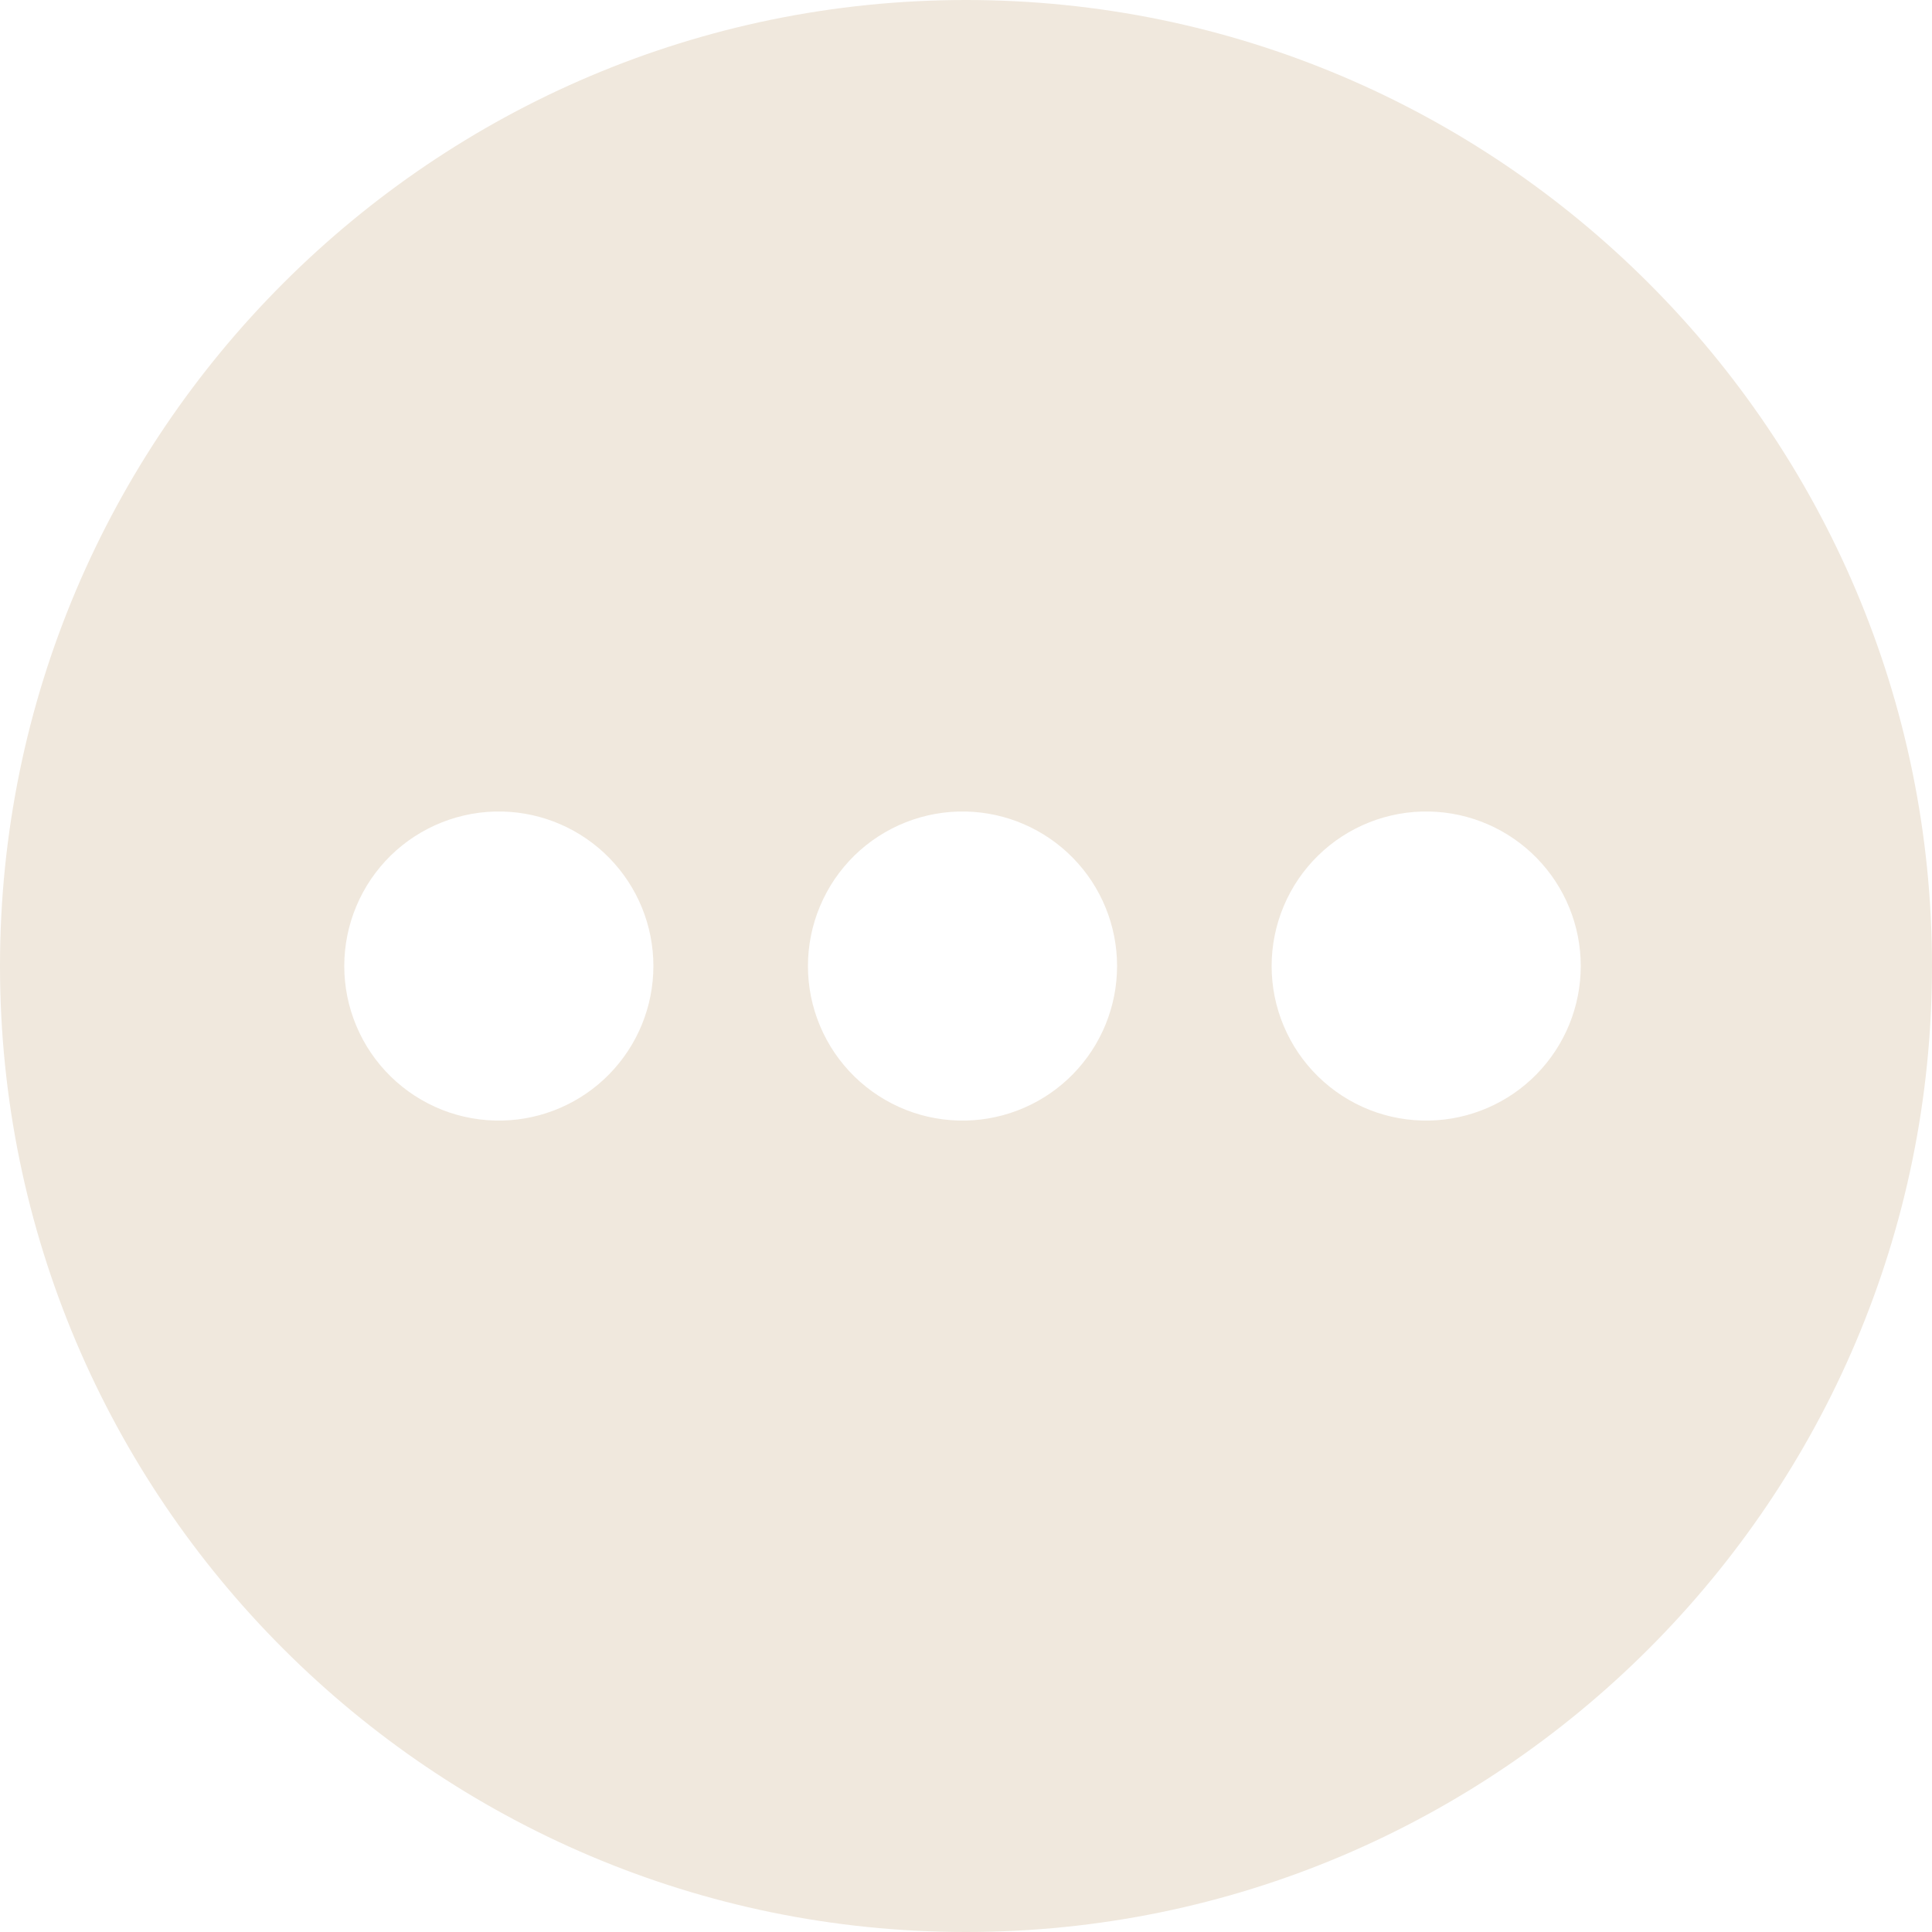 <svg width="47" height="47" viewBox="0 0 47 47" fill="none" xmlns="http://www.w3.org/2000/svg">
<path id="Vector" d="M23.5 0C10.541 0 0 10.541 0 23.5C0 36.459 10.541 47 23.5 47C36.459 47 47 36.459 47 23.5C47 10.541 36.459 0 23.5 0ZM12.22 27.26C11.719 27.271 11.221 27.183 10.755 26.999C10.29 26.815 9.865 26.54 9.507 26.19C9.149 25.84 8.864 25.422 8.67 24.96C8.475 24.498 8.375 24.003 8.375 23.502C8.375 23.001 8.475 22.505 8.669 22.044C8.863 21.582 9.147 21.164 9.505 20.813C9.863 20.463 10.288 20.188 10.754 20.004C11.22 19.82 11.717 19.731 12.218 19.742C13.2 19.764 14.135 20.169 14.823 20.872C15.51 21.574 15.895 22.517 15.895 23.5C15.895 24.483 15.511 25.426 14.824 26.129C14.137 26.832 13.202 27.238 12.22 27.26ZM23.5 27.26C22.999 27.271 22.501 27.183 22.035 26.999C21.57 26.815 21.145 26.54 20.787 26.19C20.429 25.84 20.144 25.422 19.95 24.96C19.755 24.498 19.655 24.003 19.655 23.502C19.655 23.001 19.755 22.505 19.949 22.044C20.143 21.582 20.427 21.164 20.785 20.813C21.143 20.463 21.568 20.188 22.034 20.004C22.5 19.82 22.997 19.731 23.498 19.742C24.48 19.764 25.415 20.169 26.103 20.872C26.79 21.574 27.175 22.517 27.175 23.5C27.175 24.483 26.791 25.426 26.104 26.129C25.417 26.832 24.482 27.238 23.5 27.26ZM34.78 27.26C34.279 27.271 33.781 27.183 33.315 26.999C32.849 26.815 32.425 26.54 32.067 26.19C31.709 25.84 31.424 25.422 31.23 24.96C31.035 24.498 30.935 24.003 30.935 23.502C30.935 23.001 31.035 22.505 31.229 22.044C31.423 21.582 31.707 21.164 32.066 20.813C32.423 20.463 32.848 20.188 33.314 20.004C33.779 19.82 34.277 19.731 34.778 19.742C35.761 19.764 36.695 20.169 37.383 20.872C38.07 21.574 38.455 22.517 38.455 23.5C38.455 24.483 38.071 25.426 37.384 26.129C36.697 26.832 35.762 27.238 34.78 27.26Z" fill="#F0E8DD"/>
</svg>

